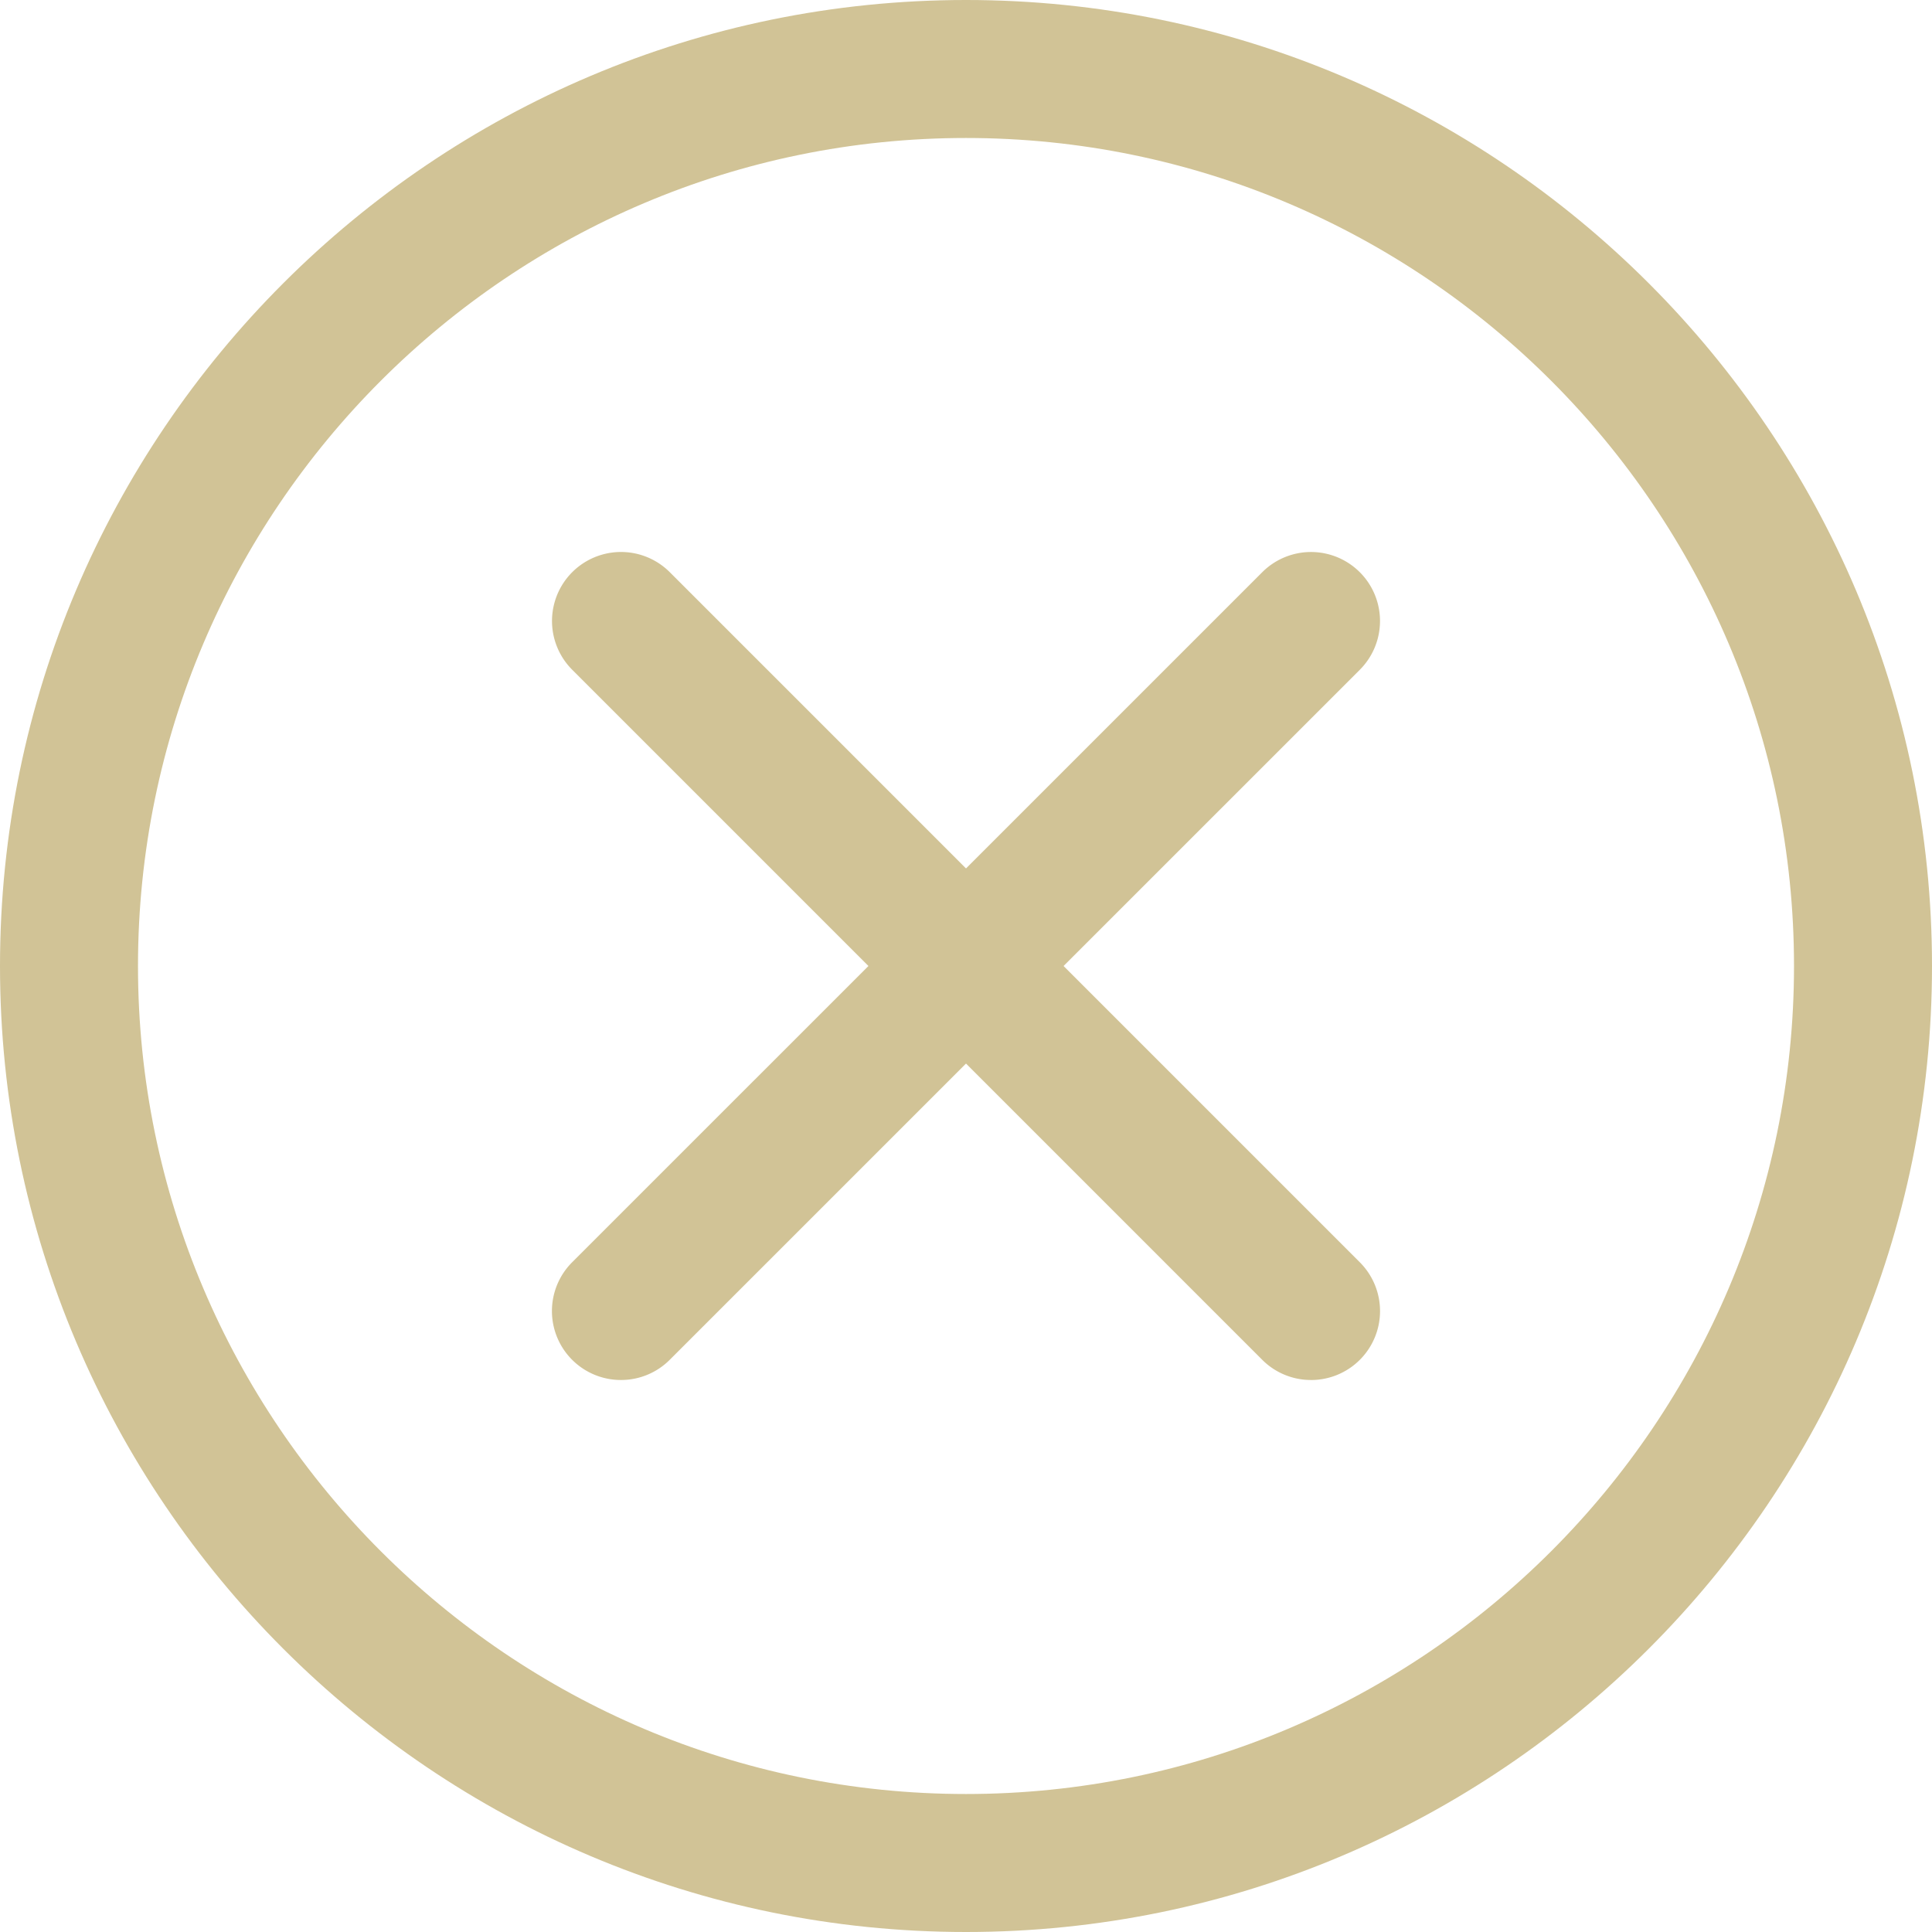 <svg width="78" height="78" viewBox="0 0 78 78" fill="none" xmlns="http://www.w3.org/2000/svg"><path d="M39 78C17.495 78 0 60.505 0 39S17.495 0 39 0s39 17.495 39 39-17.495 39-39 39zm0-72.429C20.568 5.571 5.571 20.568 5.571 39c0 18.432 14.997 33.429 33.429 33.429 18.432 0 33.429-14.997 33.429-33.429C72.429 20.568 57.432 5.571 39 5.571z" fill="#D1C396"/><path d="M52.929 55.714a2.775 2.775 0 01-1.97-.816L23.102 27.04a2.784 2.784 0 113.939-3.939L54.898 50.96a2.784 2.784 0 01-1.97 4.755z" fill="#D1C396"/><path d="M25.071 55.714a2.784 2.784 0 01-1.97-4.755L50.96 23.102a2.784 2.784 0 113.939 3.939L27.04 54.898a2.775 2.775 0 01-1.97.816z" fill="#D1C396"/></svg>